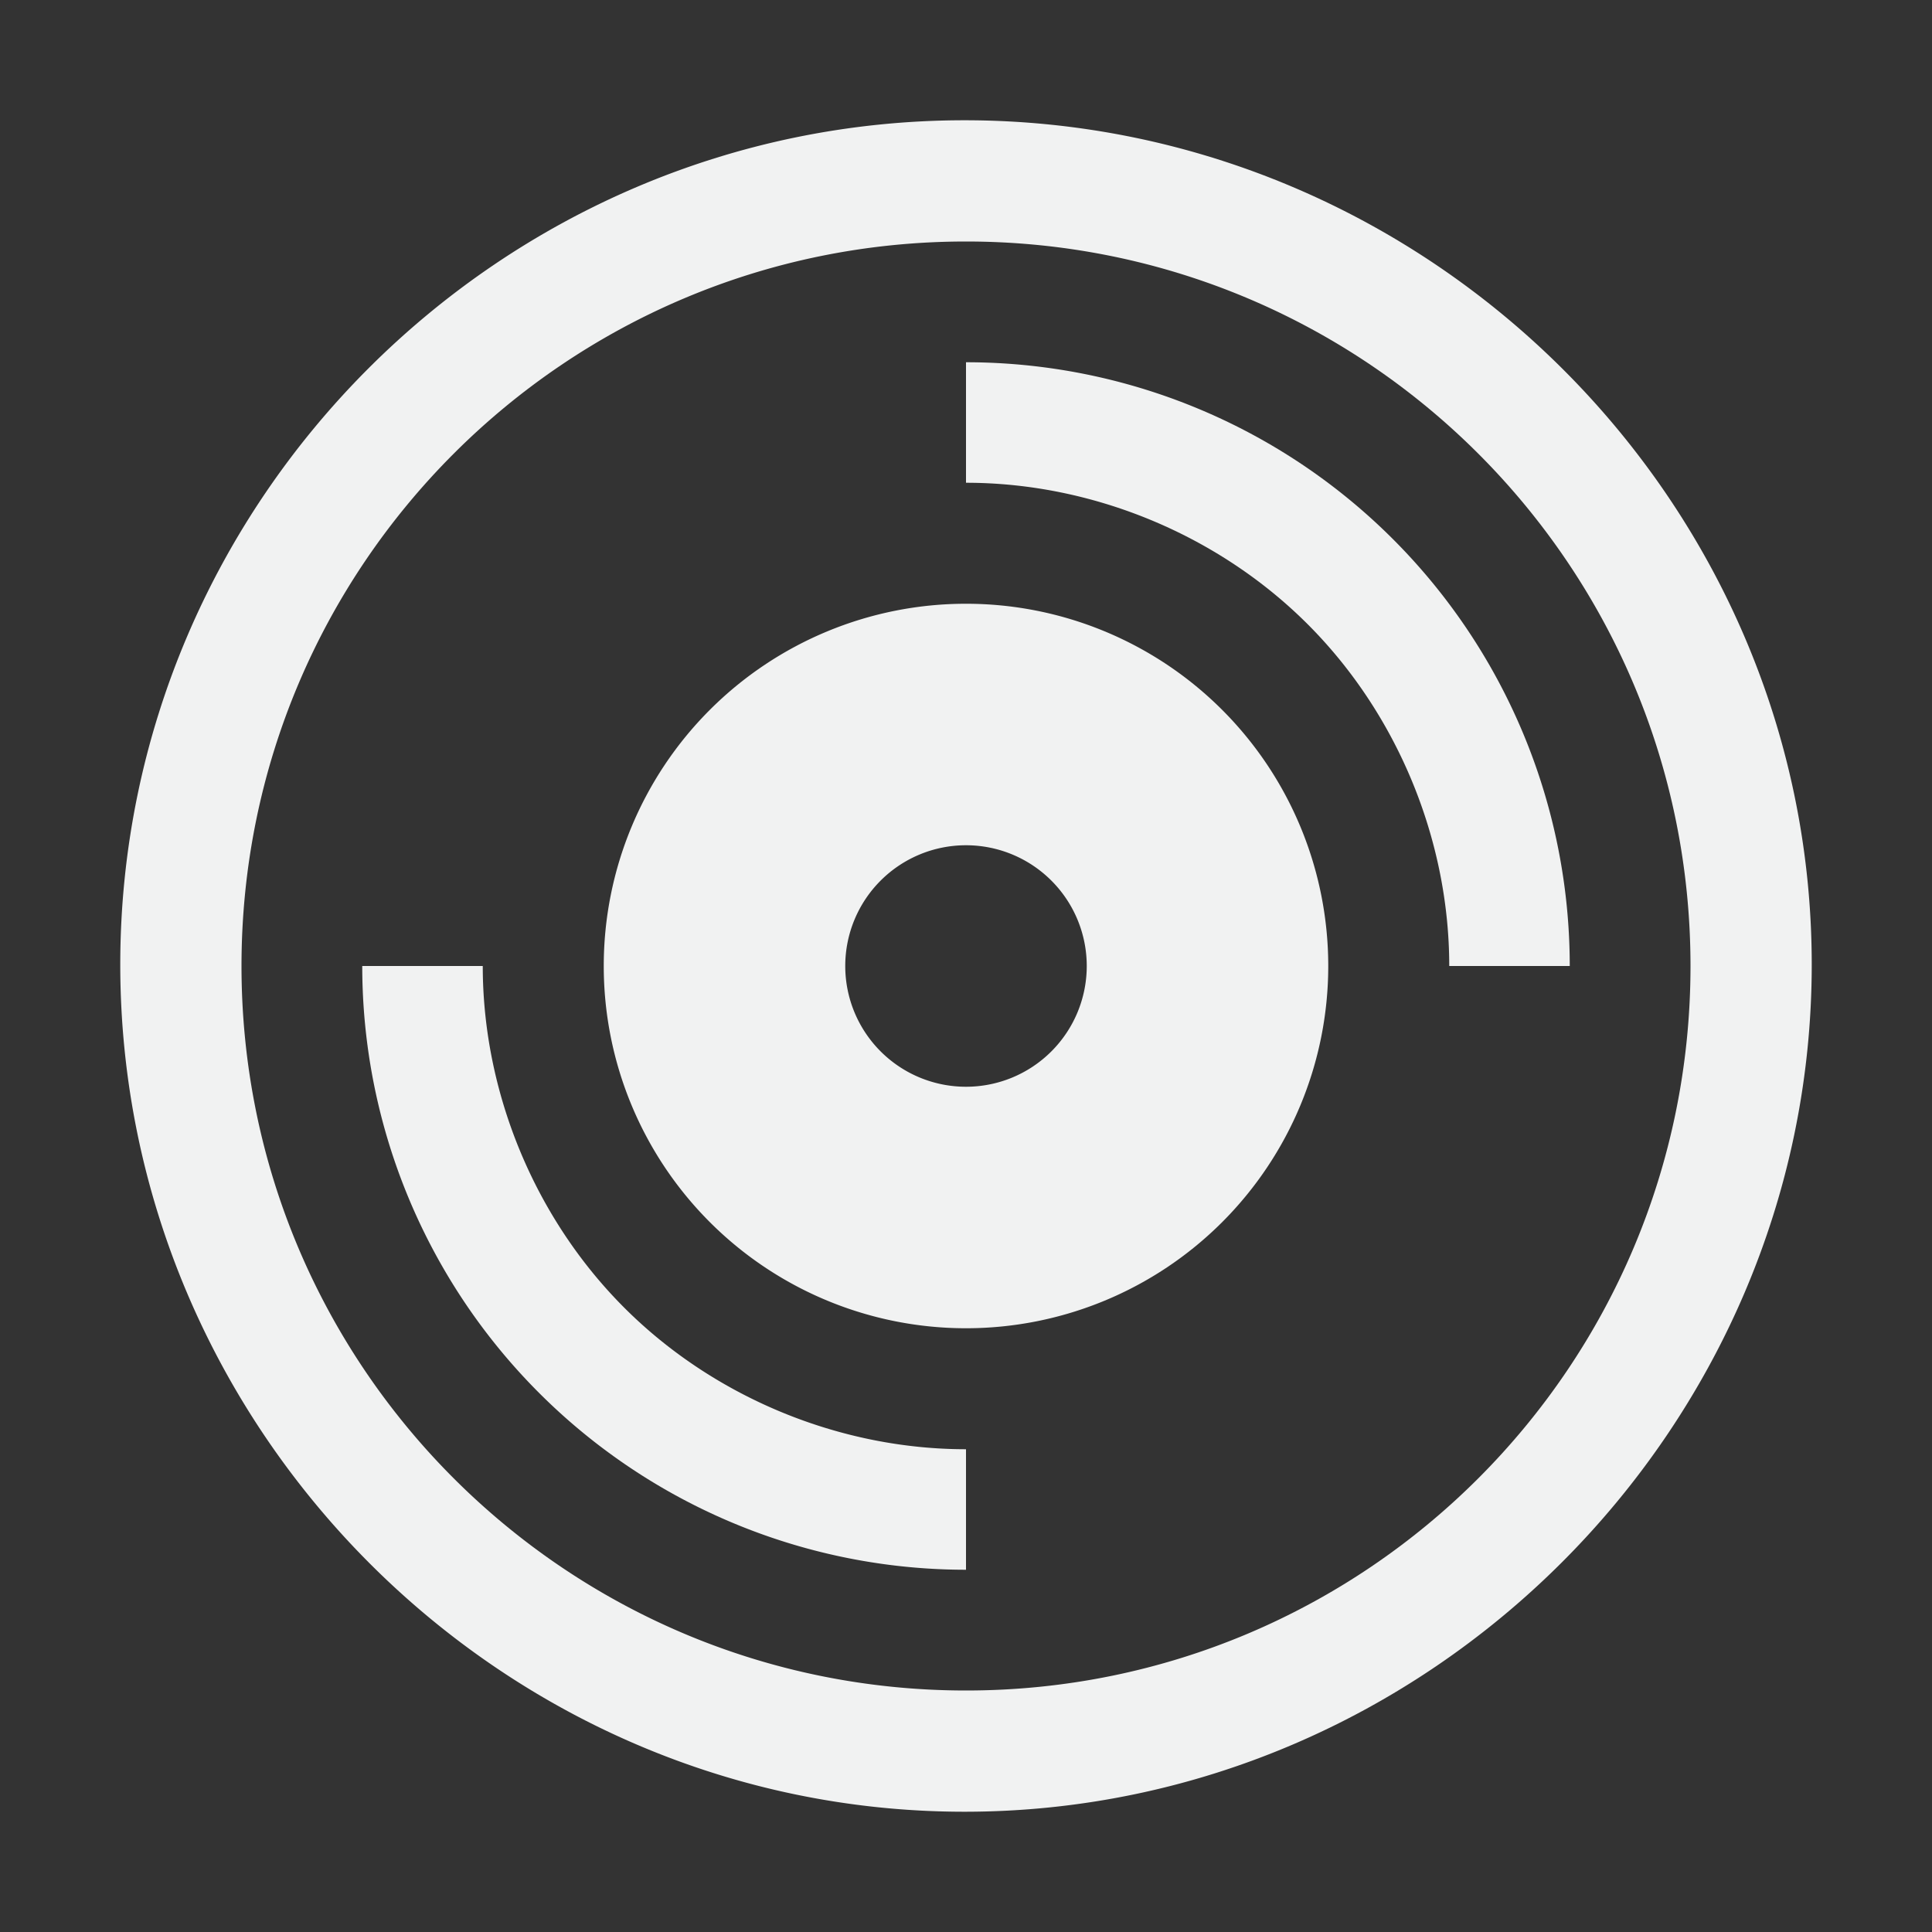 <?xml version="1.0" encoding="UTF-8" standalone="no"?>
<svg xmlns="http://www.w3.org/2000/svg" viewBox="0 0 16 16" version="1.1">
 <rect x="0" y="0" width="16" height="16" fill="#333333" stroke="none"/>
 <path d="m7.988 0.996c-3.842 0-6.992 3.149-6.992 6.992-0 3.842 3.149 7.016 6.992 7.016 3.842 0 7.016-3.174 7.016-7.016 0-3.842-3.174-6.992-7.016-6.992zm0.012 1.004c3.314 0 6 2.686 6 6 0 3.314-2.686 6-6 6-3.314 0-6-2.686-6-6 0-3.314 2.686-6 6-6zm0 3a3 3 0 0 0 -3 3 3 3 0 0 0 3 3 3 3 0 0 0 3 -3 3 3 0 0 0 -3 -3zm0 2a1 1 0 0 1 1 1 1 1 0 0 1 -1 1 1 1 0 0 1 -1 -1 1 1 0 0 1 1 -1z" fill="#f1f2f2"/>
 <path d="m8 3v0.998c1.048 0 2.089 0.431 2.83 1.172s1.172 1.783 1.172 2.83h0.998a5 5 0 0 0 -5 -5zm-5 5a5 5 0 0 0 5 5v-0.998c-1.048 0-2.089-0.431-2.83-1.172s-1.172-1.782-1.172-2.83h-0.998z" fill="#f1f2f2"/>
</svg>
